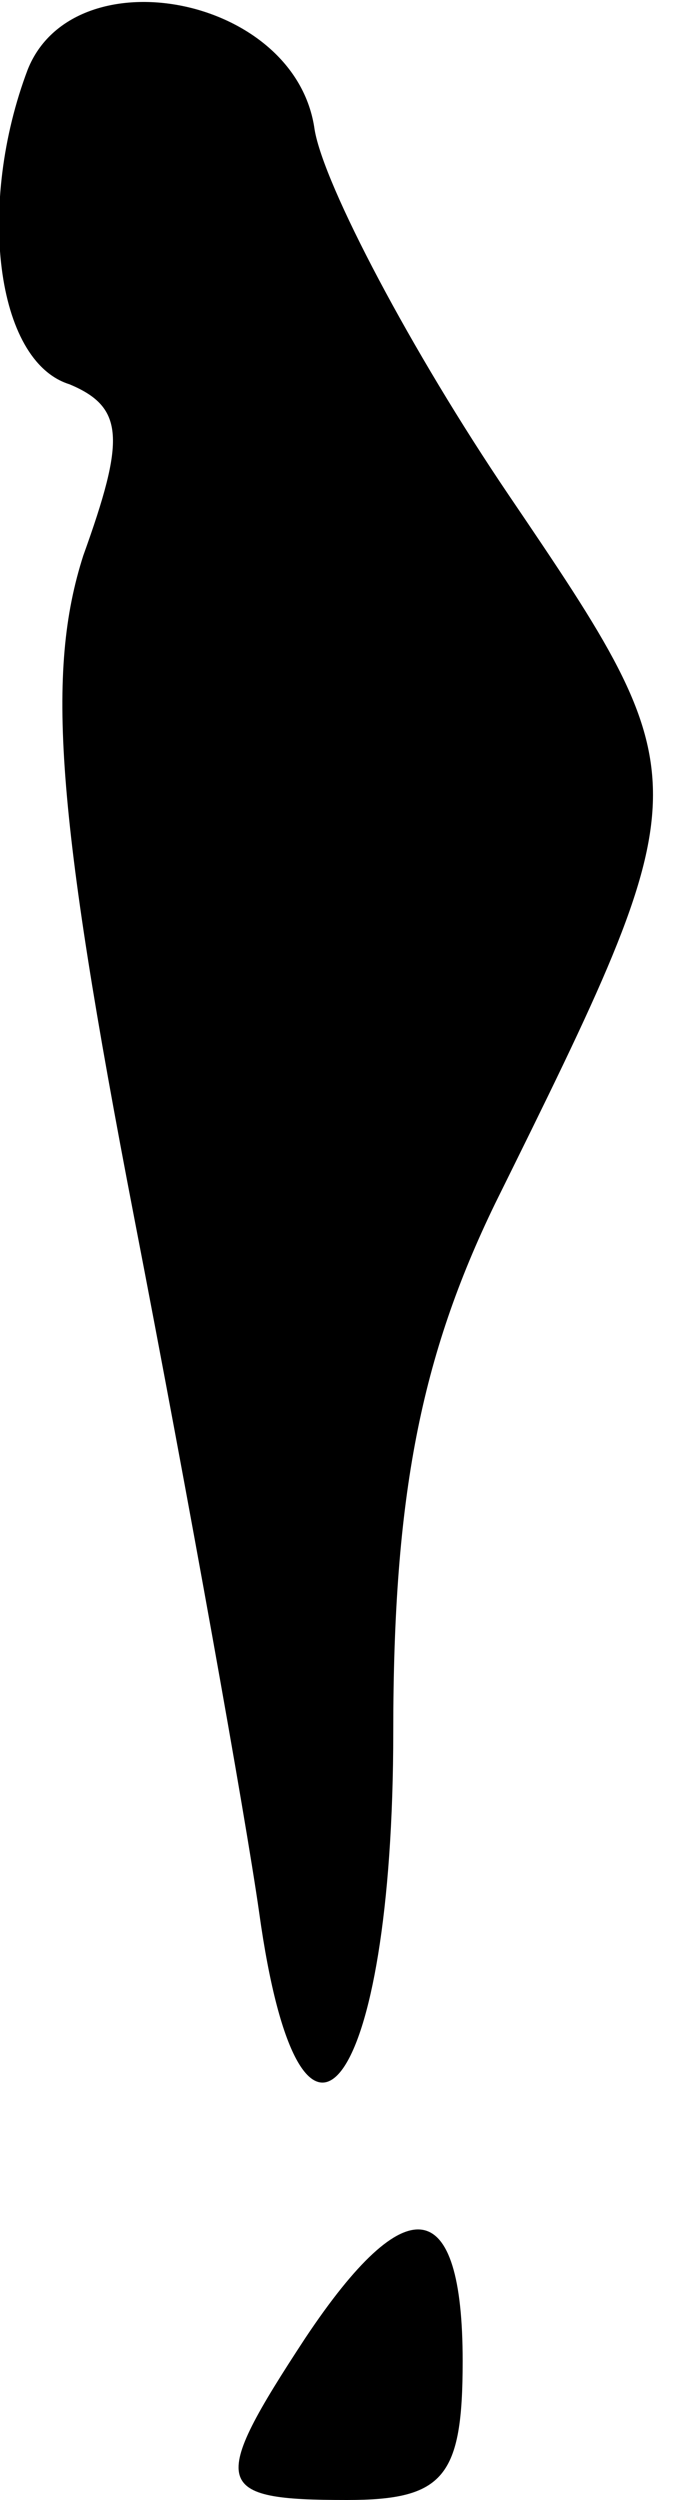 <?xml version="1.0" standalone="no"?>
<!DOCTYPE svg PUBLIC "-//W3C//DTD SVG 20010904//EN"
 "http://www.w3.org/TR/2001/REC-SVG-20010904/DTD/svg10.dtd">
<svg version="1.0" xmlns="http://www.w3.org/2000/svg"
 width="15pt" height="54pt" viewBox="0 0 15 54"
 preserveAspectRatio="xMidYMid meet">
<g transform="translate(0,54) scale(0.1,-0.1)"
fill="#000000" stroke="none">
<path fill="#000000" stroke="none" d="M6 525 c-11 -29 -7 -63 9 -68 12 -5 12
-12 3 -37 -8 -25 -6 -55 11 -143 12 -62 24 -129 27 -150 9 -65 29 -39 29 39 0
51 6 81 22 114 45 91 45 91 3 153 -21 31 -40 67 -42 79 -4 29 -52 38 -62 13z"/>
<path fill="#000000" stroke="none" d="M66 35 c-21 -32 -20 -35 9 -35 21 0 25
5 25 30 0 36 -12 38 -34 5z"/>
</g>
</svg>
